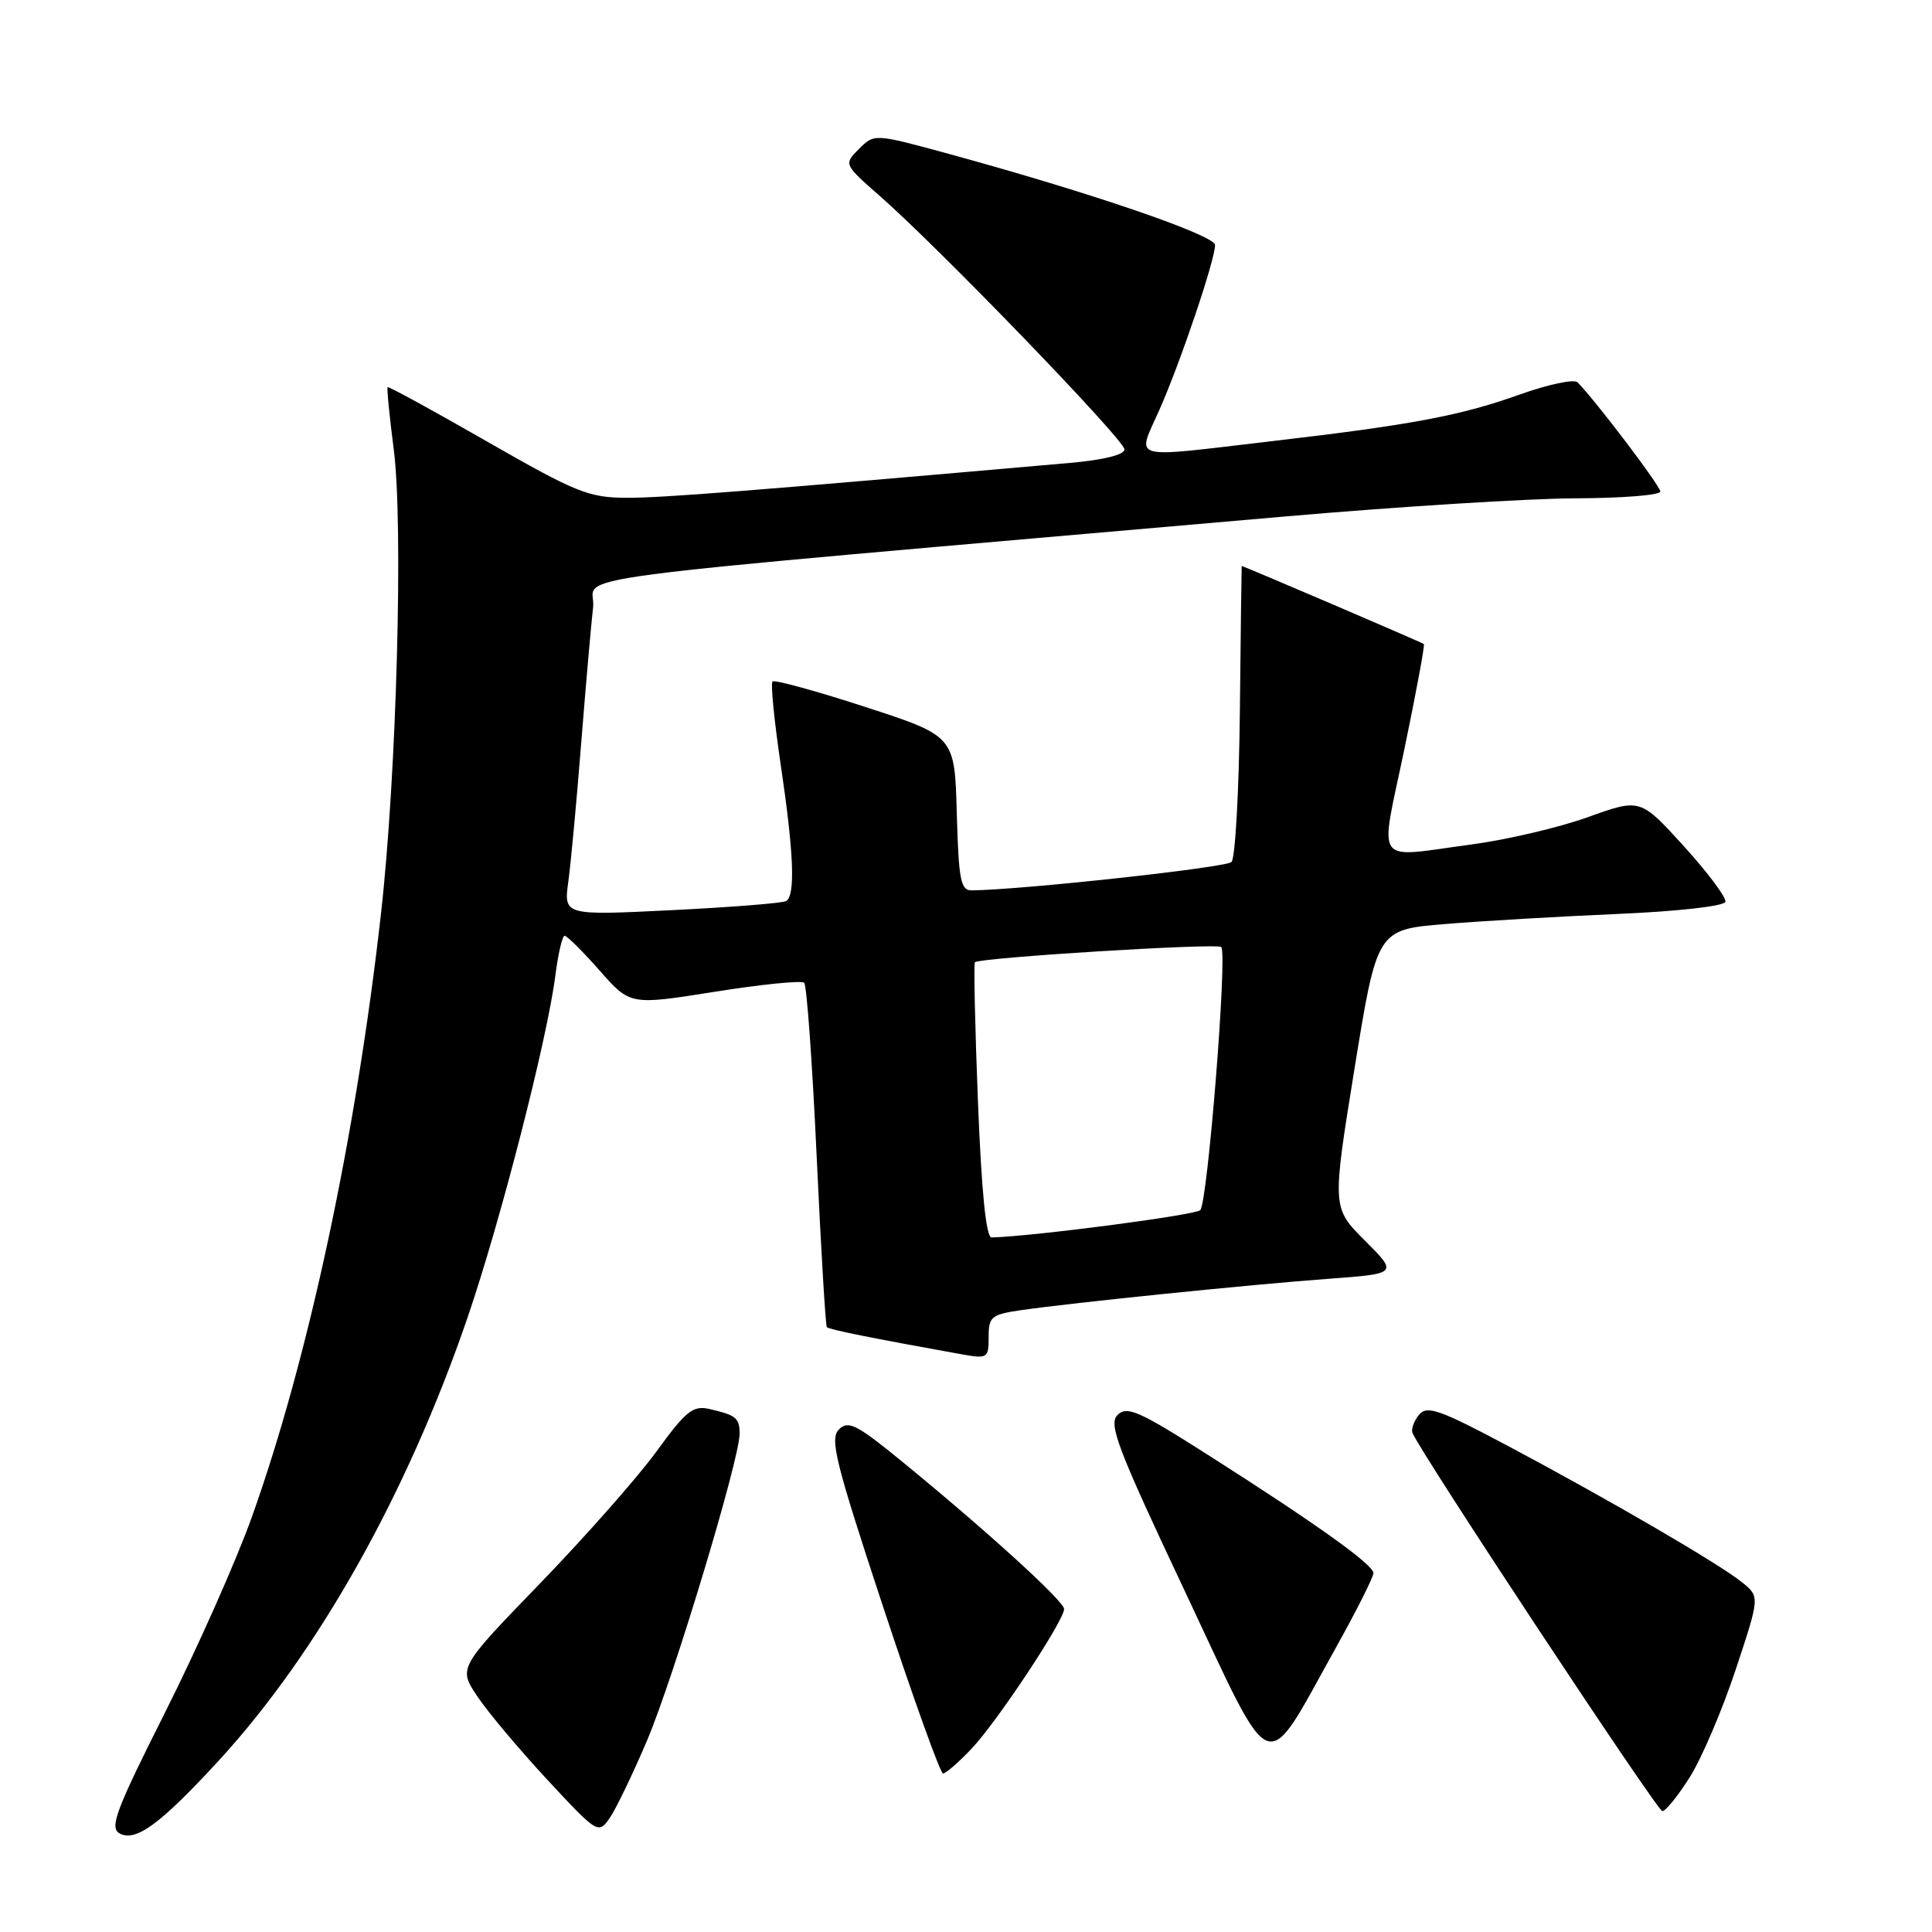 <?xml version="1.0" encoding="UTF-8" standalone="no"?>
<!DOCTYPE svg PUBLIC "-//W3C//DTD SVG 1.1//EN" "http://www.w3.org/Graphics/SVG/1.1/DTD/svg11.dtd" >
<svg xmlns="http://www.w3.org/2000/svg" xmlns:xlink="http://www.w3.org/1999/xlink" version="1.1" viewBox="0 0 256 256">
 <g >
 <path fill="currentColor"
d=" M 29.03 233.24 C 42.15 218.94 53.95 197.93 61.93 174.65 C 66.30 161.90 72.50 137.77 73.59 129.25 C 73.96 126.36 74.51 124.00 74.82 124.00 C 75.14 124.00 77.22 126.07 79.45 128.60 C 83.50 133.20 83.50 133.20 94.73 131.41 C 100.90 130.43 106.23 129.89 106.56 130.23 C 106.90 130.57 107.64 140.89 108.21 153.17 C 108.78 165.45 109.39 175.66 109.56 175.85 C 109.84 176.17 115.47 177.30 127.25 179.42 C 130.88 180.07 131.00 180.00 131.00 177.16 C 131.00 174.47 131.36 174.18 135.25 173.61 C 142.07 172.62 165.69 170.21 175.87 169.46 C 185.24 168.77 185.24 168.77 180.87 164.40 C 176.50 160.03 176.50 160.03 179.48 141.60 C 182.47 123.18 182.47 123.18 191.48 122.44 C 196.44 122.03 206.76 121.43 214.42 121.10 C 222.31 120.76 228.46 120.07 228.62 119.50 C 228.78 118.95 226.31 115.64 223.13 112.14 C 217.35 105.78 217.35 105.78 210.42 108.27 C 206.62 109.64 199.72 111.26 195.09 111.88 C 181.79 113.65 182.80 115.05 186.08 99.30 C 187.65 91.76 188.81 85.48 188.67 85.34 C 188.48 85.15 164.79 75.00 164.53 75.00 C 164.51 75.00 164.40 83.62 164.29 94.15 C 164.18 104.69 163.68 113.72 163.18 114.22 C 162.44 114.96 135.58 117.89 128.78 117.98 C 127.29 118.00 127.03 116.67 126.78 107.77 C 126.50 97.53 126.50 97.53 114.67 93.68 C 108.16 91.56 102.62 90.04 102.36 90.30 C 102.10 90.57 102.59 95.50 103.44 101.27 C 105.18 112.95 105.41 118.63 104.18 119.39 C 103.73 119.67 96.91 120.21 89.02 120.60 C 74.69 121.31 74.69 121.31 75.31 116.78 C 75.65 114.28 76.42 106.00 77.02 98.37 C 77.63 90.74 78.33 82.68 78.59 80.46 C 79.11 75.96 69.01 77.29 170.00 68.46 C 185.12 67.14 202.56 66.05 208.75 66.03 C 214.94 66.01 220.00 65.61 220.00 65.13 C 220.00 64.39 211.60 53.31 209.04 50.66 C 208.59 50.20 205.14 50.93 201.36 52.28 C 193.58 55.07 187.06 56.30 168.50 58.46 C 149.26 60.71 150.63 61.09 153.63 54.30 C 156.44 47.95 161.00 34.44 161.00 32.47 C 161.00 31.17 144.48 25.51 125.68 20.38 C 115.86 17.70 115.86 17.70 113.82 19.73 C 111.79 21.77 111.79 21.77 116.65 26.03 C 124.63 33.05 149.00 58.30 149.00 59.55 C 149.00 60.26 146.21 60.95 141.75 61.34 C 99.04 65.09 87.71 65.98 83.00 65.96 C 78.01 65.94 76.30 65.25 64.55 58.51 C 57.42 54.42 51.49 51.18 51.36 51.30 C 51.24 51.43 51.60 55.12 52.17 59.52 C 53.46 69.45 52.56 102.62 50.49 121.00 C 47.17 150.58 40.87 180.02 33.37 201.02 C 31.31 206.79 26.16 218.37 21.94 226.77 C 15.35 239.87 14.48 242.17 15.84 242.93 C 17.97 244.12 21.26 241.70 29.03 233.24 Z  M 85.74 230.62 C 89.27 222.29 98.00 193.36 98.00 190.00 C 98.00 187.89 97.56 187.52 94.00 186.70 C 91.83 186.20 90.90 186.94 87.00 192.31 C 84.53 195.71 77.60 203.56 71.62 209.75 C 60.73 221.00 60.73 221.00 63.23 224.75 C 64.60 226.81 68.77 231.78 72.49 235.79 C 79.16 242.97 79.28 243.05 80.78 240.91 C 81.61 239.72 83.84 235.09 85.74 230.62 Z  M 223.89 235.51 C 225.46 233.04 228.19 226.64 229.97 221.29 C 233.19 211.57 233.19 211.57 230.84 209.67 C 227.82 207.23 213.41 198.83 199.88 191.63 C 190.74 186.77 189.09 186.19 188.03 187.46 C 187.36 188.27 186.97 189.35 187.16 189.86 C 188.02 192.19 219.59 239.97 220.27 239.99 C 220.70 239.99 222.33 237.98 223.89 235.51 Z  M 128.70 231.75 C 132.07 228.22 141.00 214.74 141.00 213.20 C 141.00 212.17 130.75 202.84 119.54 193.67 C 113.51 188.74 112.40 188.17 111.16 189.41 C 109.92 190.65 110.70 193.77 117.02 212.92 C 121.03 225.06 124.60 235.00 124.96 235.00 C 125.32 235.00 127.00 233.54 128.70 231.75 Z  M 176.95 218.44 C 179.73 213.46 181.99 208.96 181.99 208.44 C 181.97 207.32 174.45 201.94 160.06 192.78 C 150.93 186.96 149.32 186.25 148.08 187.49 C 146.85 188.72 148.05 191.87 157.05 210.95 C 168.98 236.29 167.34 235.67 176.95 218.44 Z  M 129.58 145.90 C 129.19 135.95 129.01 127.67 129.18 127.50 C 129.84 126.89 161.28 124.94 161.82 125.49 C 162.66 126.33 160.02 159.35 159.04 160.35 C 158.39 161.01 137.02 163.81 131.40 163.97 C 130.66 163.99 130.06 158.04 129.58 145.90 Z "/>
</g>
</svg>